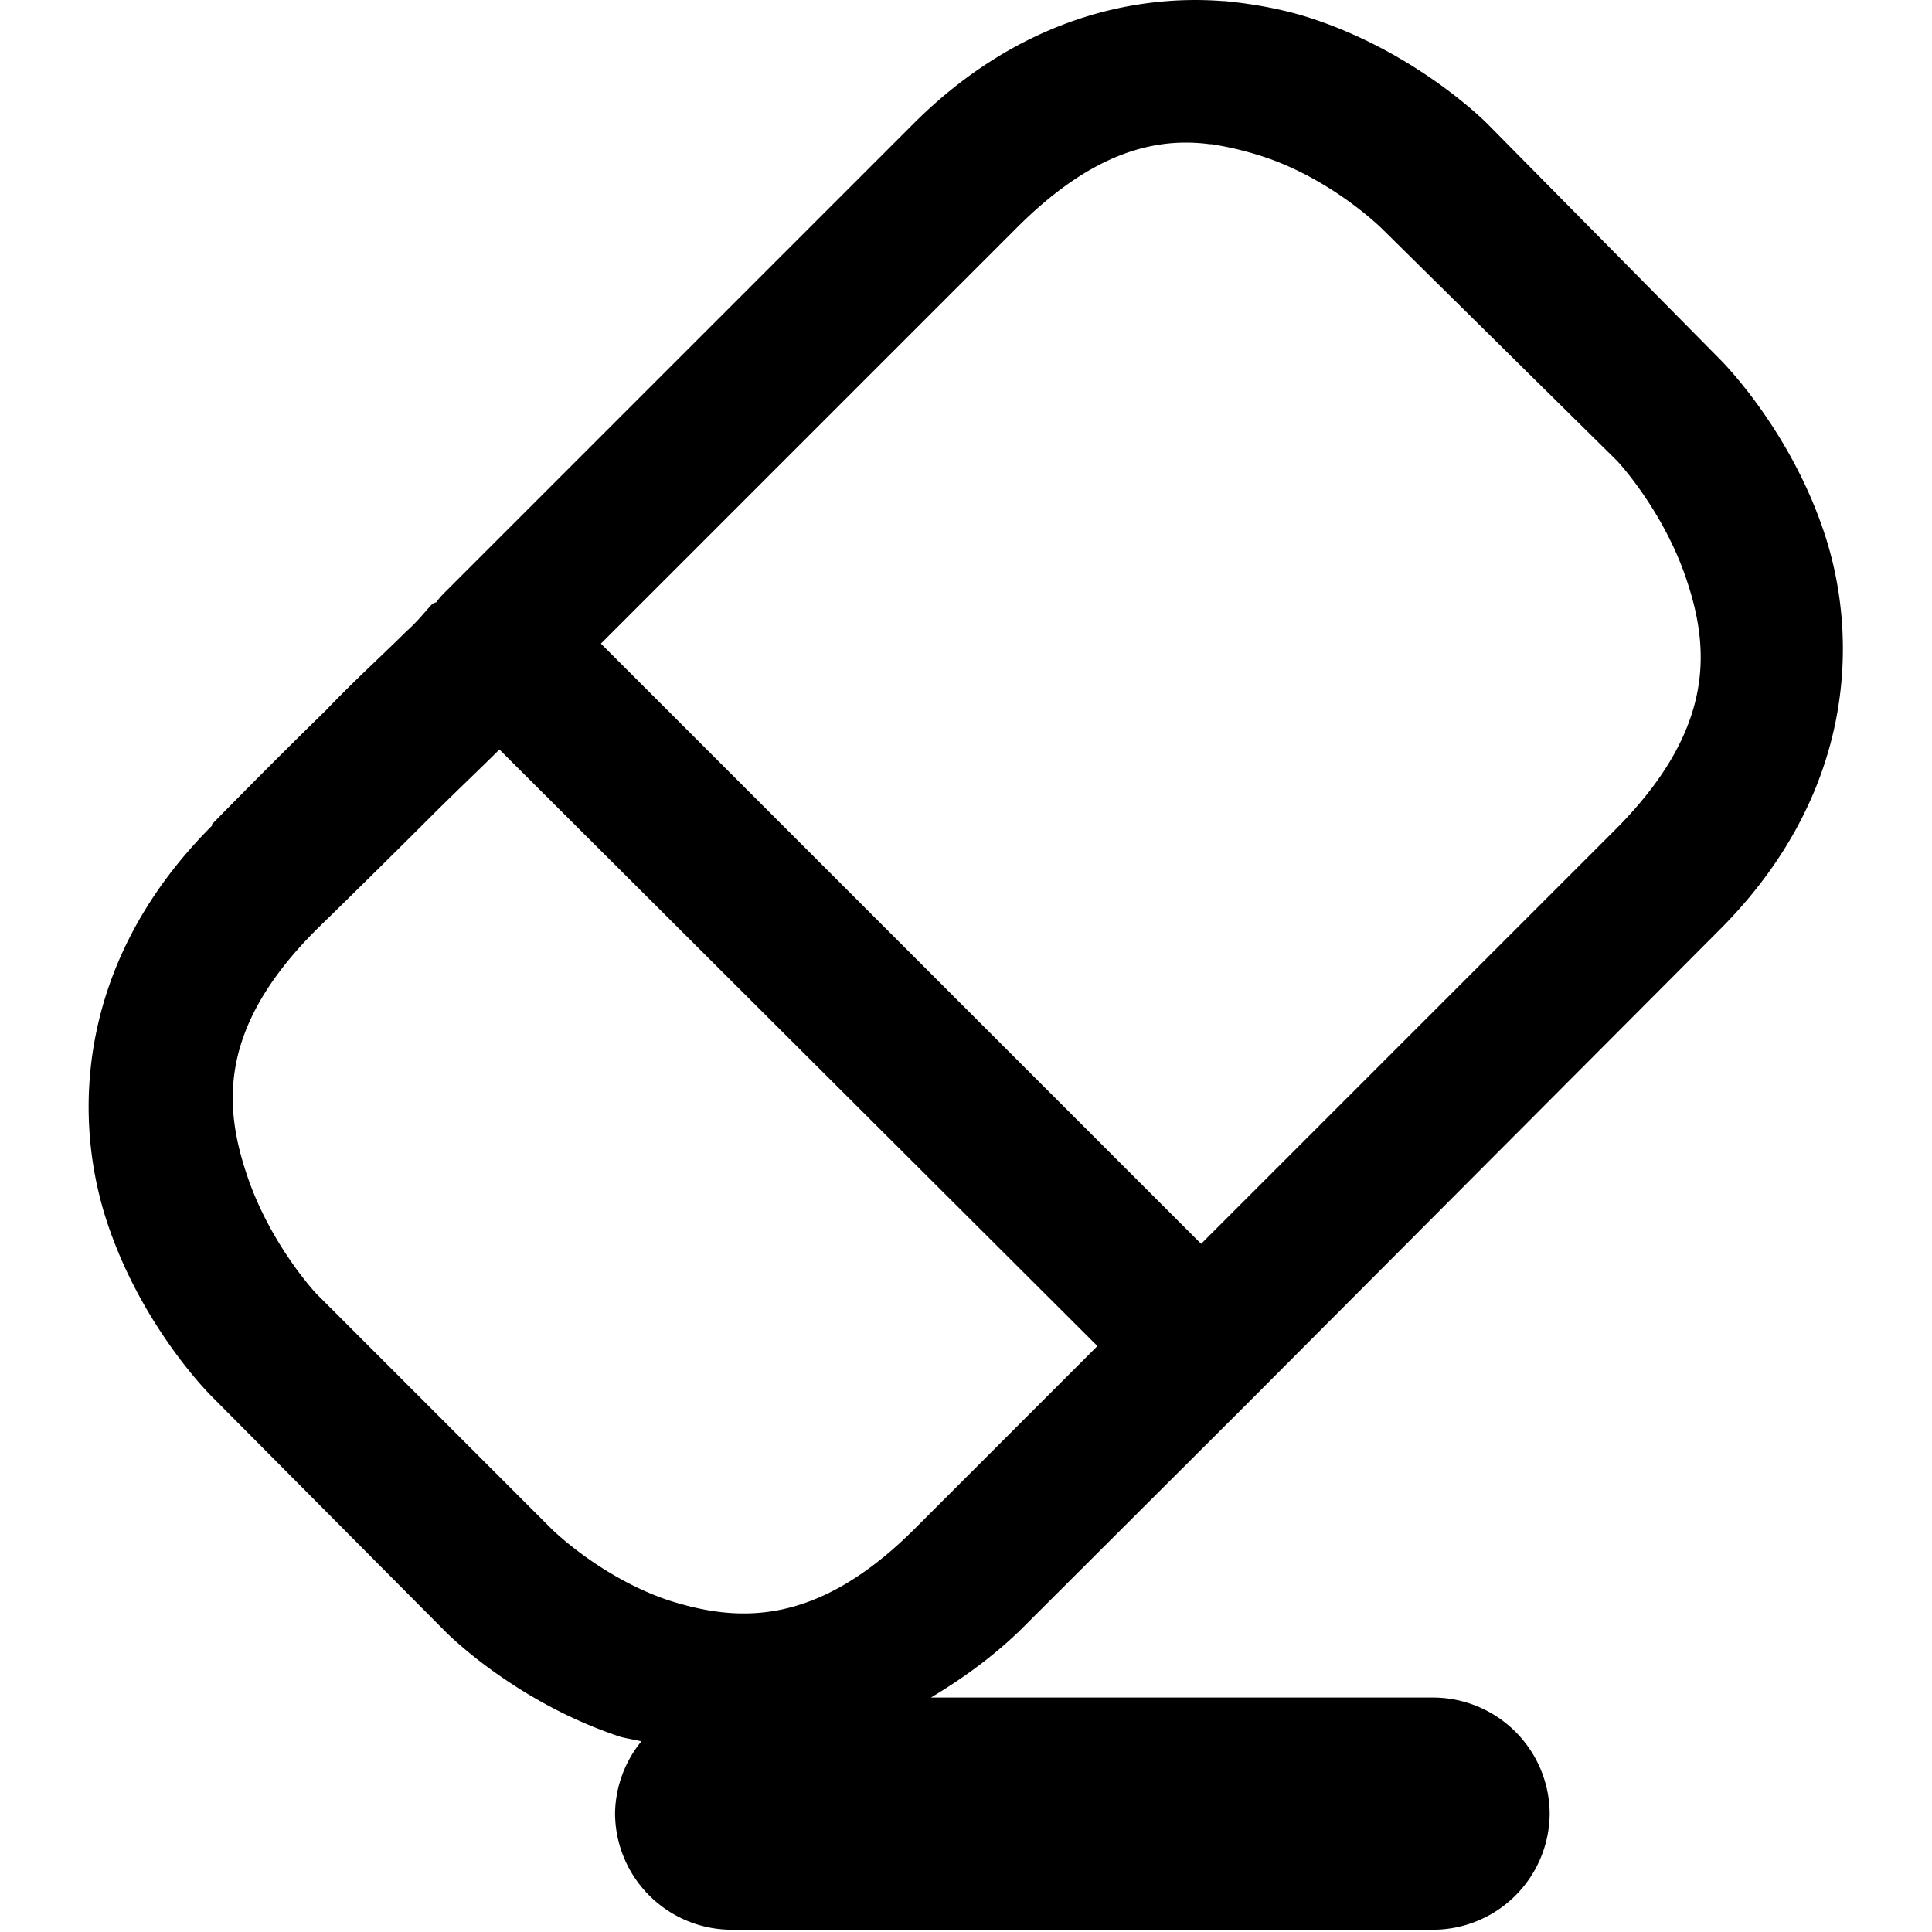 <?xml version="1.0" encoding="UTF-8" standalone="no"?>
<svg
   xmlns:dc="http://purl.org/dc/elements/1.1/"
   xmlns:cc="http://creativecommons.org/ns#"
   xmlns:rdf="http://www.w3.org/1999/02/22-rdf-syntax-ns#"
   xmlns:svg="http://www.w3.org/2000/svg"
   xmlns="http://www.w3.org/2000/svg"
   width="120"
   height="120"
   viewBox="0 0 31.75 31.75"
   version="1.1"
   id="svg3022">
  <defs
     id="defs3016" />
  <g
     id="g3830"
     transform="matrix(23.999,0,0,23.999,-203.188,-342.88)">
    <path
       id="path887-3-6-9"
       style="color:#000000;font-style:normal;font-variant:normal;font-weight:normal;font-stretch:normal;font-size:medium;line-height:normal;font-family:sans-serif;font-variant-ligatures:normal;font-variant-position:normal;font-variant-caps:normal;font-variant-numeric:normal;font-variant-alternates:normal;font-variant-east-asian:normal;font-feature-settings:normal;font-variation-settings:normal;text-indent:0;text-align:start;text-decoration:none;text-decoration-line:none;text-decoration-style:solid;text-decoration-color:#000000;letter-spacing:normal;word-spacing:normal;text-transform:none;writing-mode:lr-tb;direction:ltr;text-orientation:mixed;dominant-baseline:auto;baseline-shift:baseline;text-anchor:start;white-space:normal;shape-padding:0;shape-margin:0;inline-size:0;clip-rule:nonzero;display:inline;overflow:visible;visibility:visible;isolation:auto;mix-blend-mode:normal;color-interpolation:sRGB;color-interpolation-filters:linearRGB;solid-color:#000000;solid-opacity:1;vector-effect:none;fill:#000000;fill-opacity:1;fill-rule:nonzero;stroke:none;stroke-width:0.606;stroke-linecap:round;stroke-linejoin:round;stroke-miterlimit:4;stroke-dasharray:none;stroke-dashoffset:0;stroke-opacity:1;color-rendering:auto;image-rendering:auto;shape-rendering:auto;text-rendering:auto;enable-background:accumulate;stop-color:#000000"
       d="m 9.304,14.288 c -0.065,-0.005 -0.143,0.015 -0.212,0.084 l -0.321,0.321 a 0.05,0.05 0 0 0 -0.006,0.007 l -3.131e-4,-3.14e-4 c -6.788e-4,7.03e-4 -0.001,4.1e-4 -0.002,0.001 -0.004,0.004 -0.01,0.012 -0.018,0.019 -0.015,0.015 -0.036,0.034 -0.055,0.054 -0.04,0.039 -0.078,0.078 -0.078,0.078 v 0.001 c -0.092,0.092 -0.096,0.198 -0.072,0.271 0.024,0.073 0.072,0.12 0.072,0.12 l 0.16,0.161 c 0,0 0.047,0.048 0.12,0.072 0.004,0.001 0.01,0.002 0.014,0.003 a 0.08,0.08 0 0 0 -0.018,0.049 0.08,0.08 0 0 0 0.08,0.08 h 0.48 a 0.08,0.08 0 0 0 0.08,-0.08 0.08,0.08 0 0 0 -0.08,-0.079 H 9.104 c 0.02,-0.012 0.04,-0.026 0.06,-0.045 L 9.324,15.245 9.644,14.924 c 0.092,-0.092 0.096,-0.198 0.072,-0.271 -0.024,-0.073 -0.072,-0.12 -0.072,-0.12 L 9.485,14.372 c 0,0 -0.047,-0.048 -0.12,-0.072 -0.018,-0.006 -0.039,-0.01 -0.06,-0.012 z m -0.008,0.098 c 0.013,0.002 0.025,0.005 0.037,0.009 0.047,0.016 0.08,0.049 0.08,0.049 L 9.574,14.603 c 0,0 0.031,0.033 0.047,0.08 0.016,0.047 0.021,0.102 -0.047,0.171 l -0.285,0.285 -0.411,-0.411 0.285,-0.285 c 0.051,-0.051 0.094,-0.062 0.132,-0.057 z m -0.488,0.414 0.41,0.409 -0.125,0.125 c -0.068,0.068 -0.122,0.064 -0.169,0.049 -0.047,-0.016 -0.08,-0.049 -0.08,-0.049 l -0.161,-0.161 c 0,0 -0.031,-0.033 -0.047,-0.08 -0.016,-0.047 -0.021,-0.101 0.047,-0.169 0,0 0.04,-0.039 0.079,-0.078 0.017,-0.017 0.033,-0.032 0.047,-0.046 z" />
  </g>
</svg>
